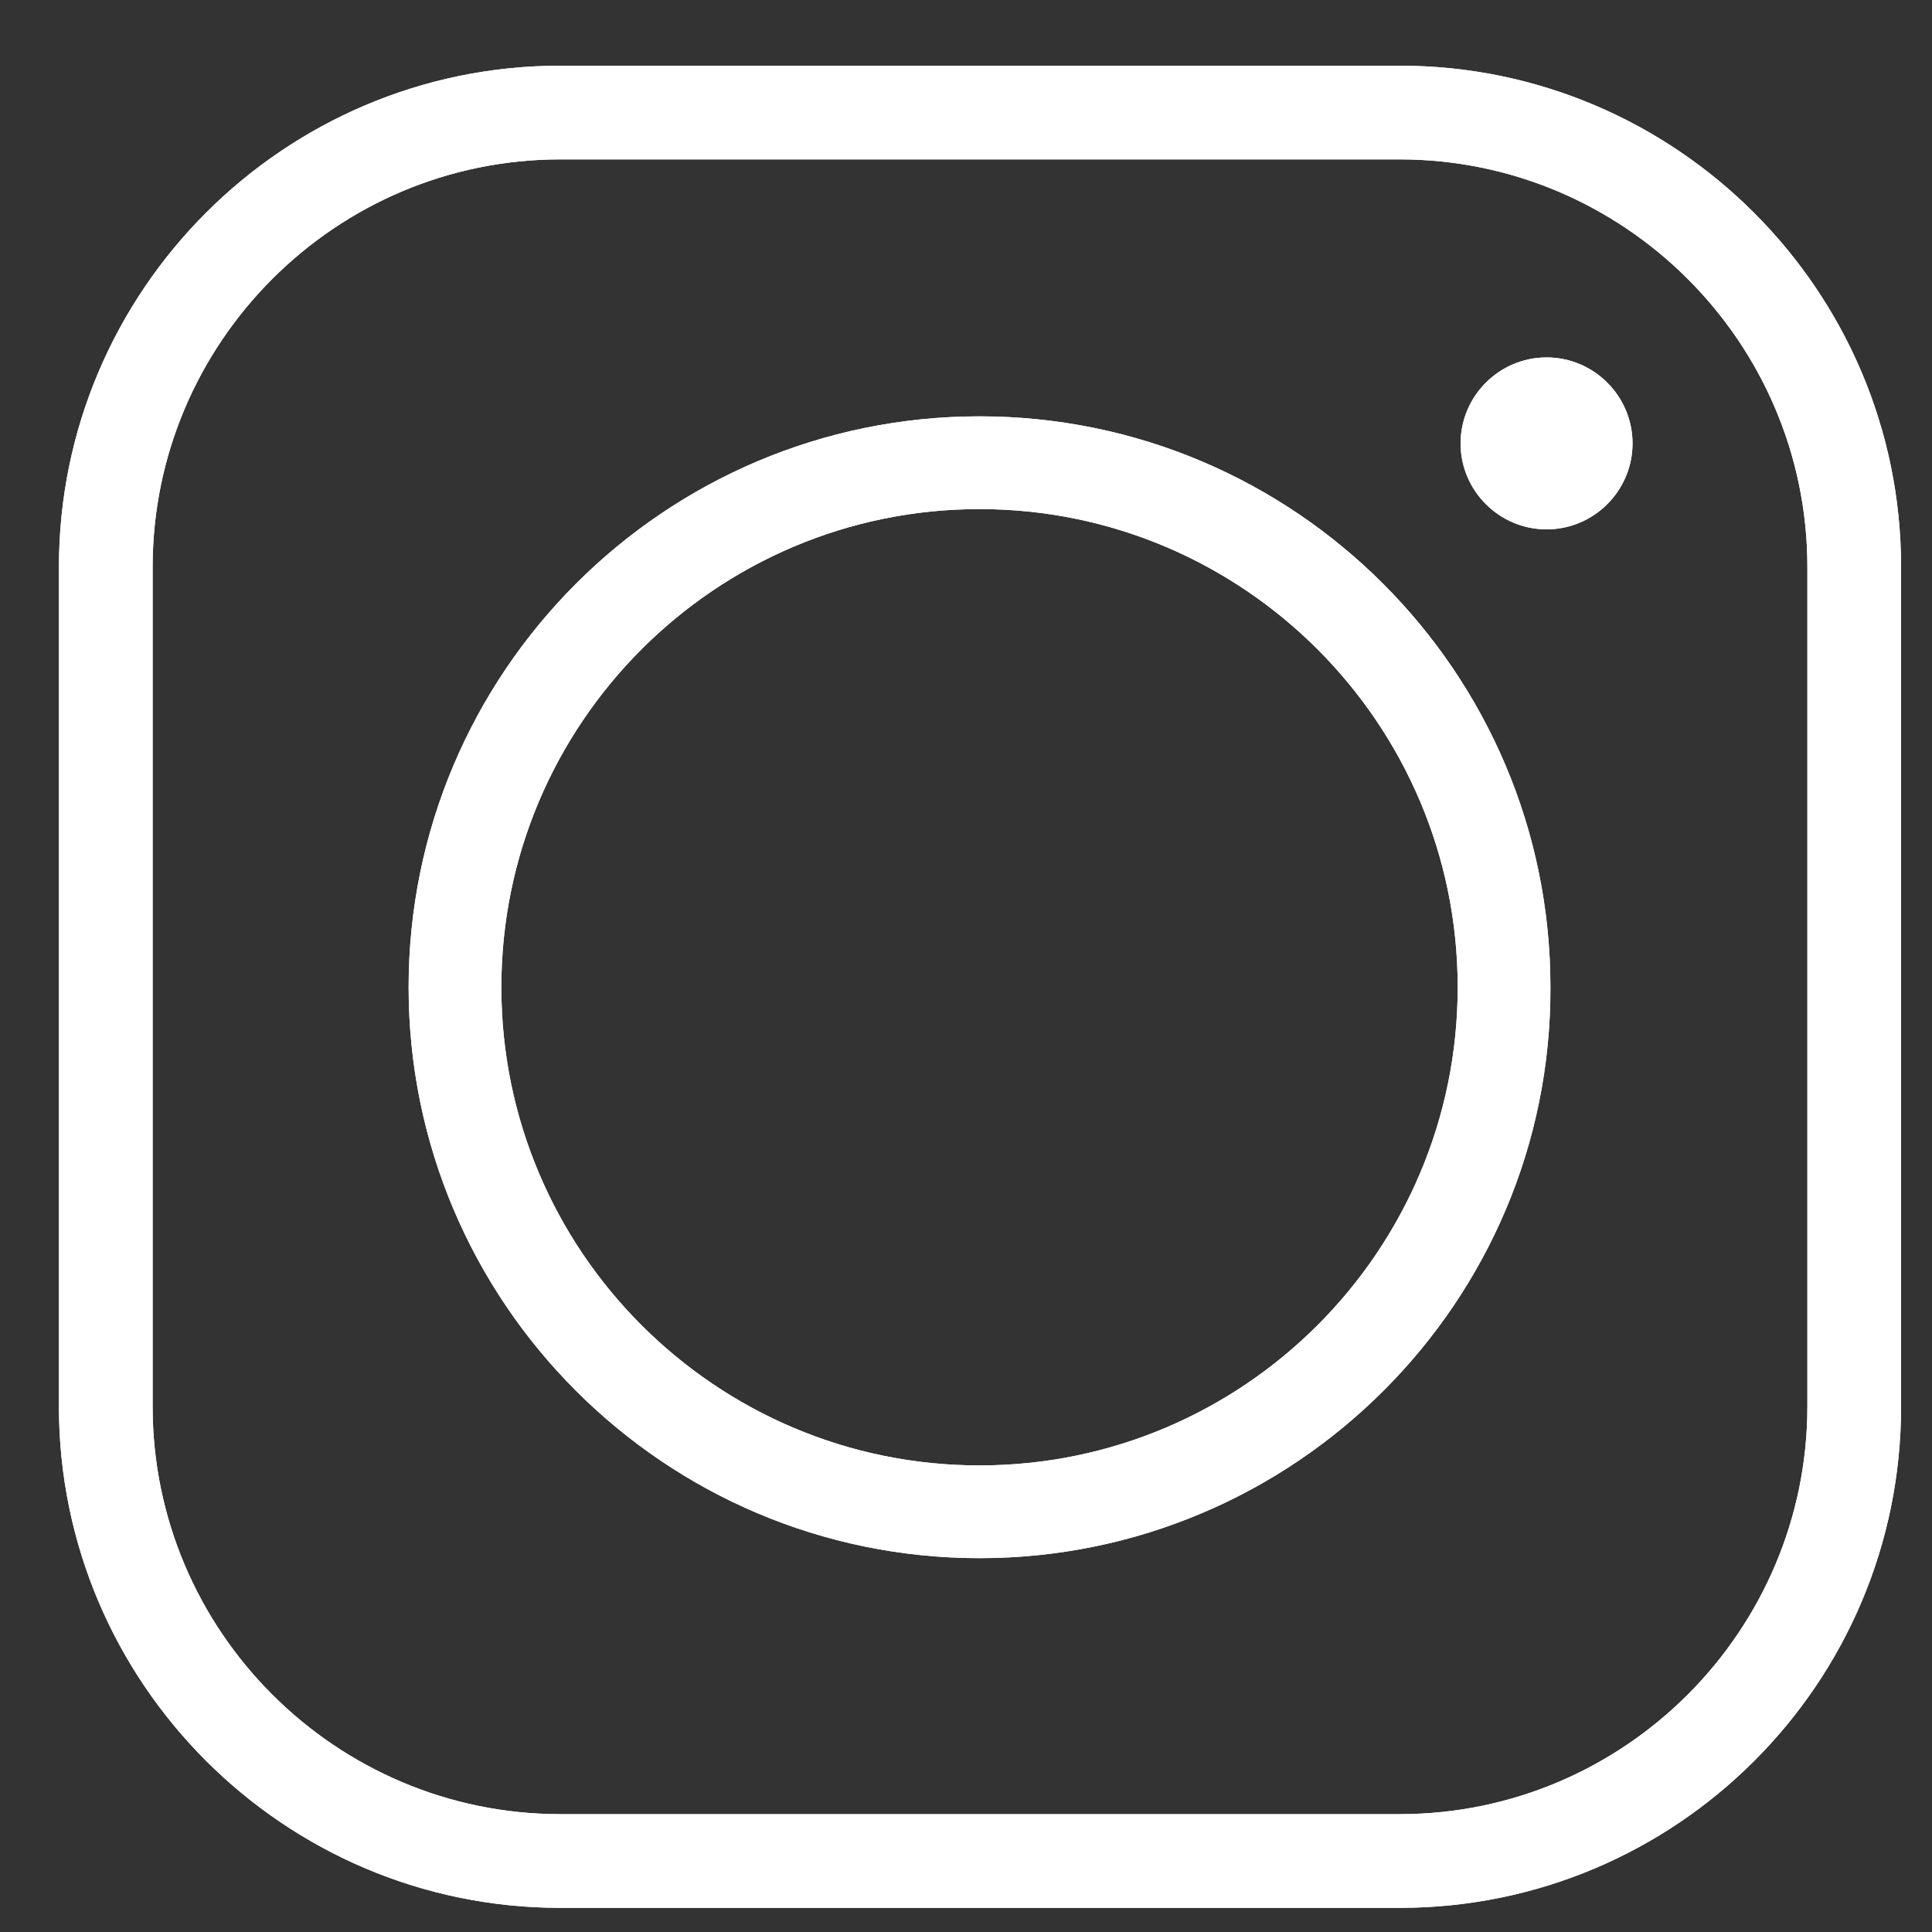 <svg width="20" height="20" viewBox="0 0 20 20" fill="none" xmlns="http://www.w3.org/2000/svg">
<rect x="0" y="0" width="20" height="20" fill="#333333" stroke="none"/>
<path d="M14.49 19.75H5.8C2.94 19.75 0.61 17.42 0.61 14.56V5.87C0.61 3.01 2.94 0.68 5.8 0.68H14.49C17.35 0.68 19.68 3.01 19.68 5.87V14.56C19.68 17.43 17.35 19.75 14.49 19.75ZM5.8 1.65C3.47 1.65 1.58 3.55 1.58 5.87V14.56C1.58 16.89 3.48 18.78 5.8 18.78H14.49C16.82 18.78 18.71 16.88 18.71 14.56V5.87C18.71 3.54 16.81 1.65 14.49 1.65H5.8Z" fill="white"/>
<path d="M10.14 16.13C6.88 16.13 4.23 13.48 4.23 10.22C4.23 6.96 6.88 4.31 10.14 4.31C13.4 4.31 16.05 6.96 16.05 10.22C16.06 13.48 13.4 16.13 10.14 16.13ZM10.14 5.27C7.41 5.27 5.19 7.49 5.19 10.22C5.19 12.95 7.41 15.17 10.14 15.17C12.87 15.17 15.09 12.95 15.09 10.22C15.09 7.49 12.87 5.27 10.14 5.27Z" fill="white"/>
<path d="M16.9 4.59C16.9 5.08 16.5 5.48 16.01 5.48C15.52 5.48 15.12 5.08 15.12 4.59C15.12 4.1 15.52 3.7 16.01 3.7C16.5 3.7 16.9 4.1 16.9 4.59Z" fill="white"/>
<path d="M14.49 19.75H5.8C2.94 19.75 0.61 17.42 0.61 14.56V5.87C0.61 3.01 2.94 0.68 5.8 0.68H14.49C17.35 0.68 19.68 3.01 19.68 5.87V14.56C19.68 17.43 17.35 19.75 14.49 19.75ZM5.8 1.65C3.47 1.65 1.58 3.55 1.58 5.87V14.56C1.58 16.89 3.48 18.78 5.8 18.78H14.49C16.82 18.78 18.71 16.88 18.71 14.56V5.87C18.71 3.54 16.81 1.65 14.49 1.65H5.8Z" fill="white"/>
<path d="M10.14 16.13C6.88 16.13 4.23 13.48 4.23 10.22C4.23 6.96 6.88 4.31 10.14 4.31C13.4 4.31 16.05 6.96 16.05 10.22C16.06 13.48 13.4 16.13 10.14 16.13ZM10.14 5.27C7.41 5.27 5.19 7.49 5.19 10.22C5.19 12.95 7.41 15.17 10.14 15.17C12.87 15.17 15.09 12.95 15.09 10.22C15.09 7.49 12.87 5.27 10.14 5.27Z" fill="white"/>
<path d="M16.9 4.59C16.9 5.08 16.5 5.48 16.01 5.48C15.52 5.48 15.12 5.08 15.12 4.59C15.12 4.1 15.52 3.7 16.01 3.7C16.5 3.7 16.9 4.1 16.9 4.59Z" fill="white"/>
</svg>
